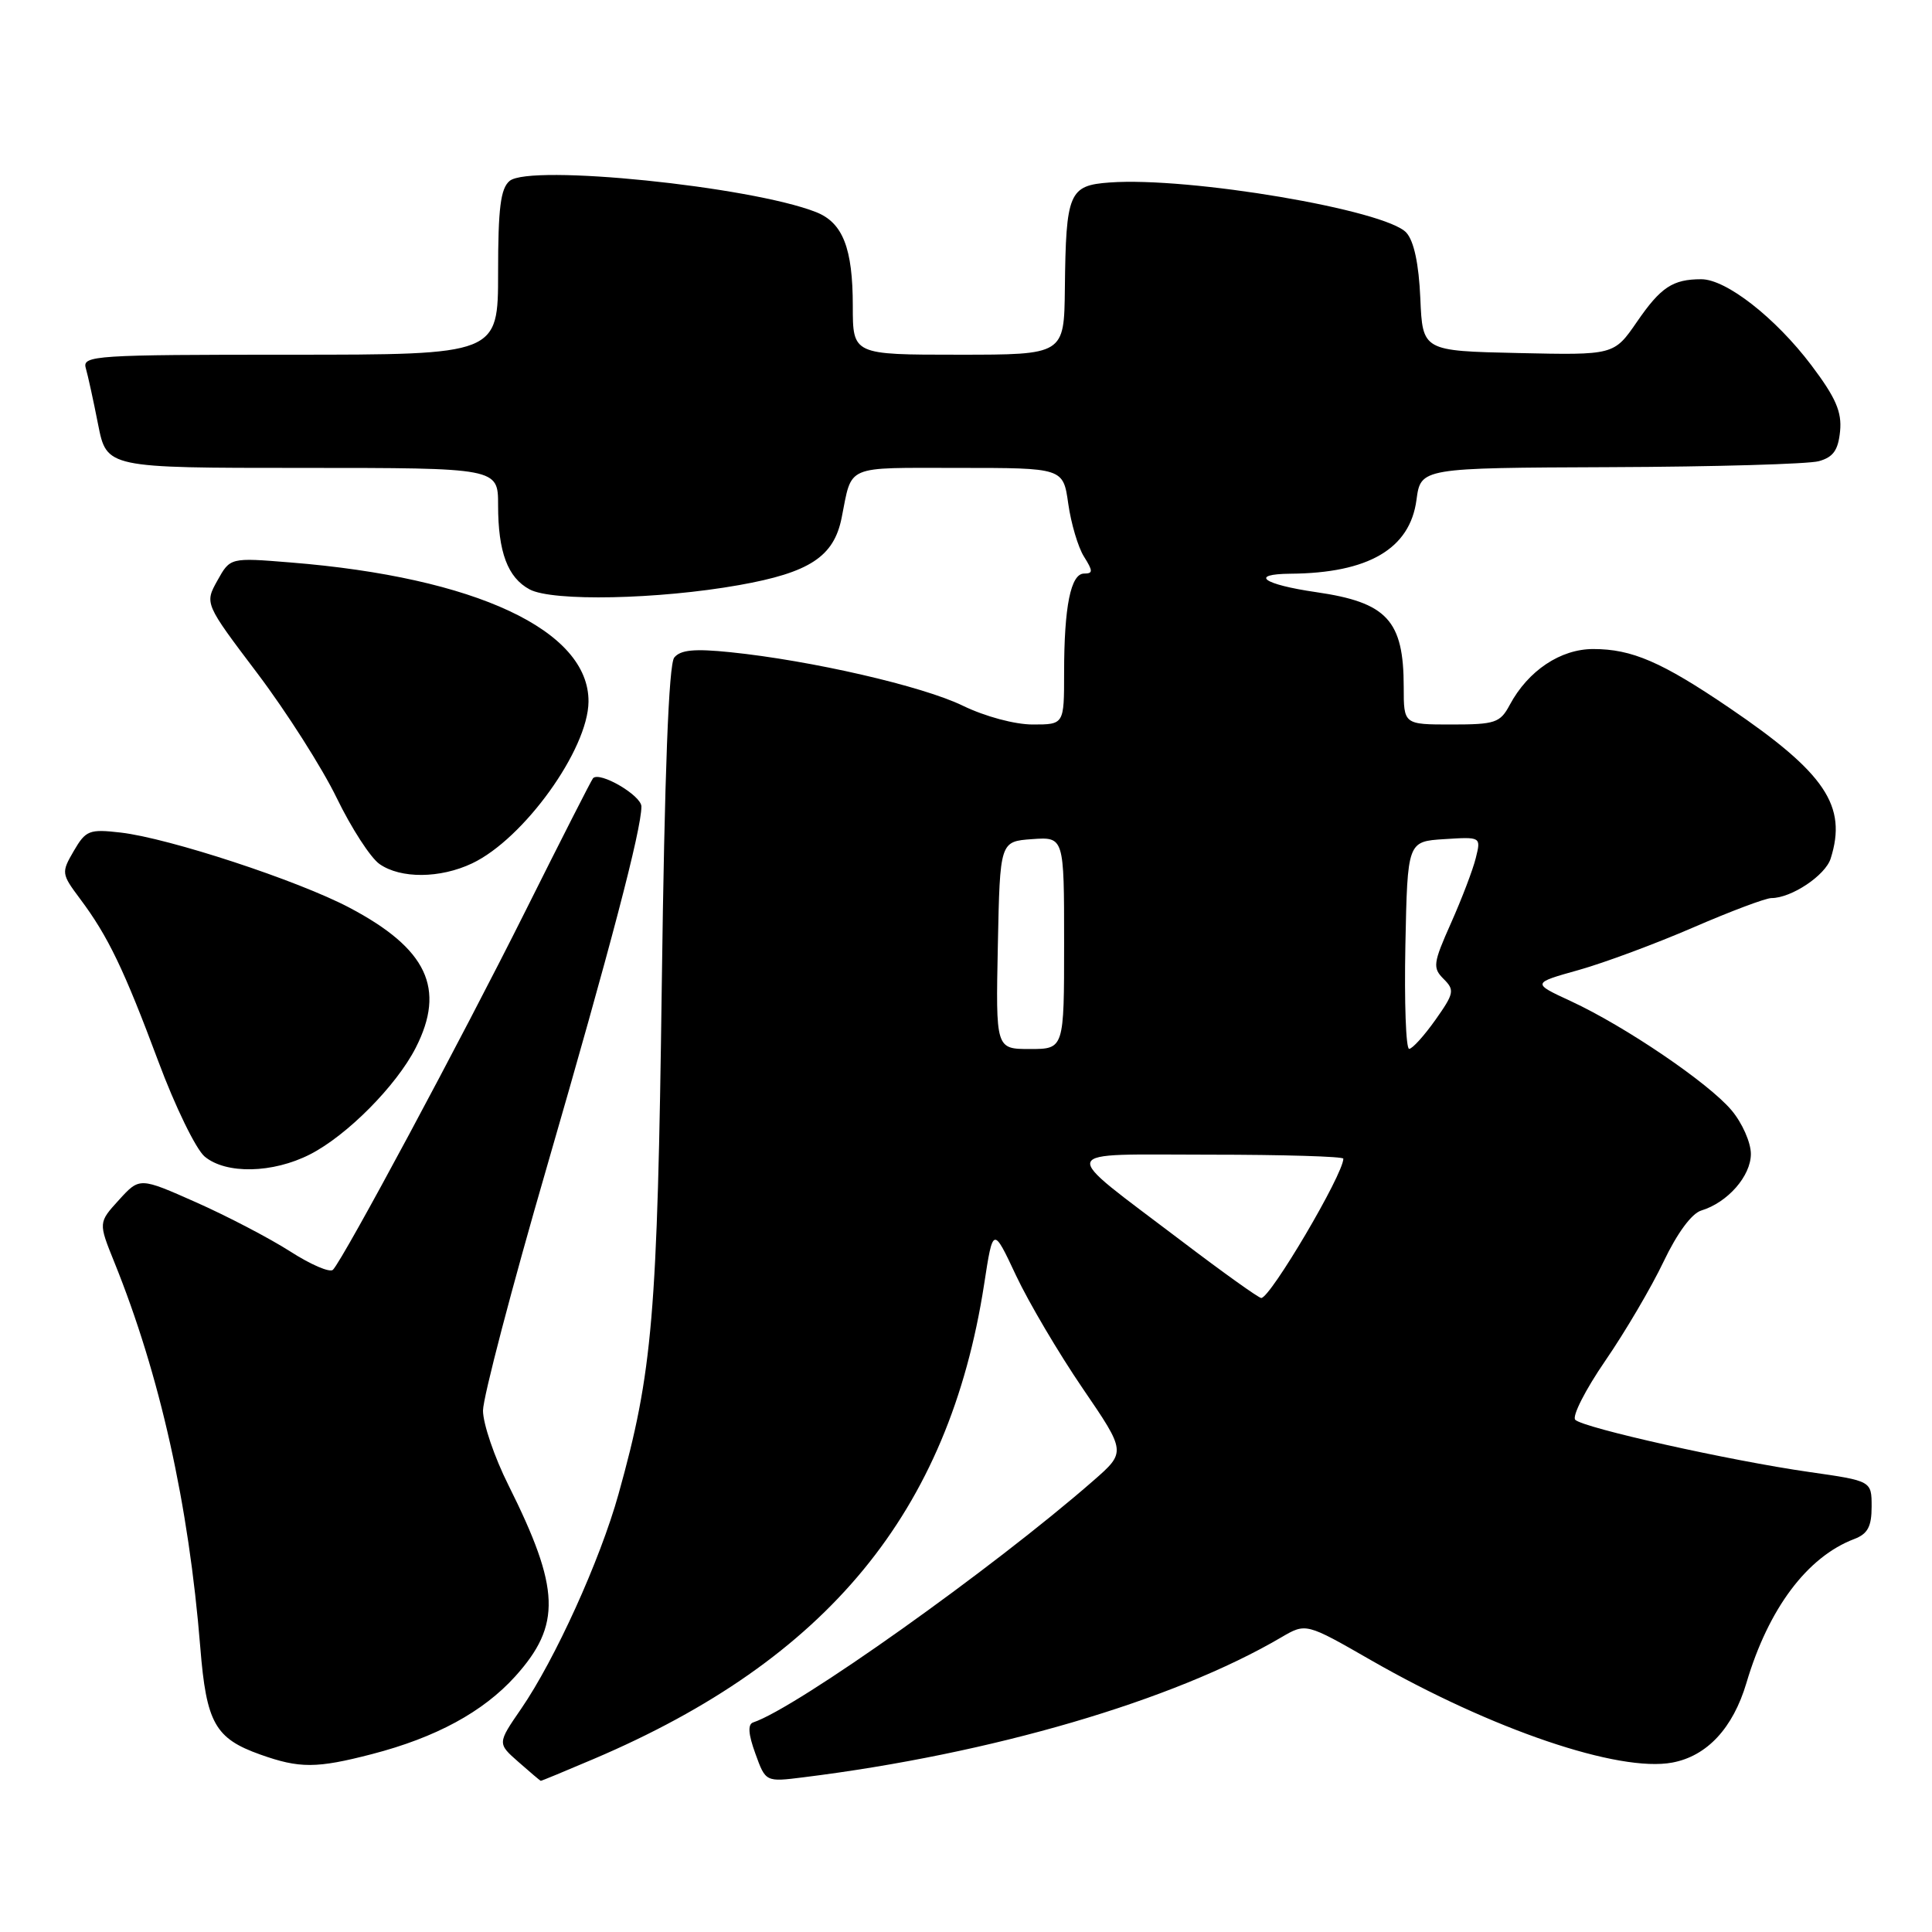 <?xml version="1.0" encoding="UTF-8" standalone="no"?>
<!DOCTYPE svg PUBLIC "-//W3C//DTD SVG 1.1//EN" "http://www.w3.org/Graphics/SVG/1.1/DTD/svg11.dtd" >
<svg xmlns="http://www.w3.org/2000/svg" xmlns:xlink="http://www.w3.org/1999/xlink" version="1.1" viewBox="0 0 256 256">
 <g >
 <path fill="currentColor"
d=" M 78.67 233.07 C 109.66 219.88 125.73 200.35 130.40 170.19 C 131.58 162.51 131.58 162.51 134.63 169.01 C 136.31 172.58 140.28 179.30 143.45 183.95 C 149.22 192.40 149.22 192.40 144.86 196.21 C 131.55 207.84 105.55 226.32 99.80 228.23 C 99.06 228.48 99.15 229.78 100.09 232.36 C 101.45 236.13 101.45 236.13 106.47 235.50 C 131.41 232.40 155.48 225.35 169.77 216.96 C 173.05 215.04 173.05 215.04 181.69 220.00 C 197.69 229.17 214.49 234.88 221.59 233.55 C 226.19 232.69 229.63 228.99 231.41 223.00 C 234.33 213.14 239.46 206.30 245.69 203.93 C 247.48 203.25 248.00 202.28 248.00 199.64 C 248.00 196.23 248.00 196.23 239.75 195.05 C 229.20 193.54 209.81 189.21 208.73 188.13 C 208.28 187.68 210.06 184.16 212.70 180.32 C 215.34 176.48 218.82 170.56 220.43 167.18 C 222.23 163.40 224.16 160.78 225.43 160.40 C 228.92 159.34 232.00 155.83 232.00 152.90 C 232.00 151.39 230.85 148.79 229.44 147.12 C 226.40 143.50 215.35 136.00 208.15 132.66 C 202.98 130.27 202.98 130.27 209.19 128.53 C 212.60 127.57 219.43 125.03 224.37 122.89 C 229.31 120.75 233.96 119.00 234.72 119.00 C 237.37 119.00 241.86 116.00 242.57 113.77 C 244.79 106.79 241.87 102.44 229.17 93.81 C 220.19 87.71 216.24 86.00 211.11 86.00 C 206.77 86.00 202.48 88.87 200.05 93.40 C 198.78 95.78 198.12 96.00 192.33 96.00 C 186.00 96.00 186.00 96.00 186.00 91.05 C 186.00 82.20 183.80 79.82 174.38 78.46 C 167.37 77.44 165.46 76.07 171.00 76.02 C 181.33 75.94 186.83 72.72 187.69 66.24 C 188.26 62.00 188.26 62.00 213.38 61.90 C 227.20 61.85 239.62 61.49 241.00 61.11 C 242.92 60.58 243.57 59.65 243.82 57.14 C 244.07 54.57 243.25 52.69 240.01 48.39 C 235.26 42.11 228.73 37.00 225.43 37.00 C 221.65 37.00 220.06 38.05 216.90 42.65 C 213.86 47.06 213.86 47.06 201.18 46.78 C 188.50 46.50 188.50 46.50 188.20 39.52 C 188.00 34.97 187.36 31.95 186.35 30.83 C 183.62 27.82 157.58 23.41 147.04 24.18 C 141.64 24.57 141.24 25.51 141.10 38.25 C 141.00 47.00 141.00 47.00 127.00 47.00 C 113.00 47.00 113.00 47.00 113.00 40.55 C 113.00 32.88 111.68 29.50 108.12 28.10 C 99.43 24.69 70.25 21.72 67.53 23.97 C 66.33 24.97 66.00 27.57 66.00 36.12 C 66.00 47.00 66.00 47.00 38.43 47.00 C 12.65 47.00 10.90 47.11 11.36 48.75 C 11.64 49.71 12.38 53.09 13.00 56.25 C 14.14 62.00 14.14 62.00 40.07 62.00 C 66.00 62.00 66.00 62.00 66.00 66.93 C 66.00 73.15 67.27 76.54 70.18 78.10 C 73.21 79.72 87.23 79.43 97.92 77.53 C 107.28 75.87 110.49 73.76 111.52 68.62 C 112.95 61.50 111.78 62.00 127.01 62.00 C 140.88 62.00 140.88 62.00 141.55 66.75 C 141.92 69.36 142.85 72.51 143.63 73.75 C 144.84 75.67 144.84 76.00 143.65 76.00 C 141.88 76.00 141.00 80.36 141.00 89.13 C 141.00 96.00 141.00 96.00 136.85 96.00 C 134.47 96.00 130.53 94.94 127.60 93.52 C 122.25 90.91 107.50 87.52 96.77 86.42 C 92.00 85.93 90.17 86.11 89.34 87.13 C 88.61 88.05 88.06 102.37 87.69 130.50 C 87.11 174.41 86.49 181.74 81.95 198.00 C 79.51 206.75 73.54 219.90 69.05 226.43 C 65.90 231.01 65.90 231.01 68.70 233.47 C 70.24 234.83 71.57 235.95 71.65 235.97 C 71.73 235.99 74.89 234.68 78.67 233.07 Z  M 49.28 232.43 C 57.76 230.23 64.01 226.84 68.26 222.14 C 74.41 215.32 74.24 210.54 67.36 196.77 C 65.51 193.08 64.00 188.64 64.00 186.91 C 64.00 185.19 67.81 170.63 72.48 154.56 C 80.91 125.46 84.98 109.97 84.99 106.87 C 85.00 105.41 79.46 102.17 78.58 103.12 C 78.38 103.33 74.34 111.27 69.60 120.76 C 61.13 137.71 45.54 166.77 44.12 168.25 C 43.72 168.67 41.17 167.57 38.45 165.82 C 35.73 164.08 30.12 161.15 26.00 159.32 C 18.50 155.99 18.50 155.99 15.76 159.00 C 13.03 162.00 13.03 162.00 15.15 167.25 C 21.19 182.20 25.01 199.31 26.54 218.29 C 27.34 228.30 28.50 230.36 34.50 232.49 C 39.70 234.34 41.95 234.33 49.28 232.43 Z  M 41.08 152.96 C 45.98 150.46 52.52 143.87 55.09 138.83 C 59.09 130.98 56.59 125.70 46.30 120.27 C 39.48 116.67 22.43 111.07 16.00 110.32 C 11.83 109.84 11.37 110.02 9.78 112.75 C 8.11 115.62 8.13 115.78 10.61 119.10 C 14.31 124.04 16.43 128.45 20.98 140.64 C 23.20 146.61 25.97 152.29 27.12 153.25 C 29.95 155.61 36.14 155.48 41.08 152.96 Z  M 62.56 114.40 C 69.40 111.16 77.92 99.32 77.98 92.98 C 78.06 83.53 63.04 76.50 38.50 74.53 C 30.50 73.88 30.50 73.88 28.81 76.92 C 27.11 79.97 27.11 79.97 34.11 89.23 C 37.96 94.33 42.69 101.76 44.62 105.74 C 46.55 109.72 49.10 113.66 50.29 114.49 C 53.09 116.45 58.33 116.41 62.56 114.40 Z  M 156.50 164.39 C 140.03 151.89 139.66 153.00 160.28 153.00 C 170.03 153.00 178.00 153.24 178.00 153.53 C 178.00 155.60 168.32 172.01 167.12 171.99 C 166.78 171.99 162.00 168.57 156.50 164.39 Z  M 132.22 125.25 C 132.50 111.50 132.50 111.50 136.75 111.19 C 141.00 110.89 141.00 110.89 141.00 124.94 C 141.00 139.00 141.00 139.00 136.47 139.00 C 131.94 139.00 131.94 139.00 132.22 125.25 Z  M 186.22 125.25 C 186.50 111.50 186.50 111.50 191.37 111.19 C 196.25 110.88 196.25 110.88 195.55 113.69 C 195.17 115.24 193.69 119.11 192.27 122.30 C 189.89 127.64 189.81 128.24 191.29 129.72 C 192.77 131.19 192.68 131.63 190.20 135.14 C 188.71 137.24 187.15 138.97 186.72 138.98 C 186.29 138.99 186.07 132.81 186.22 125.25 Z "/>
</g>
</svg>